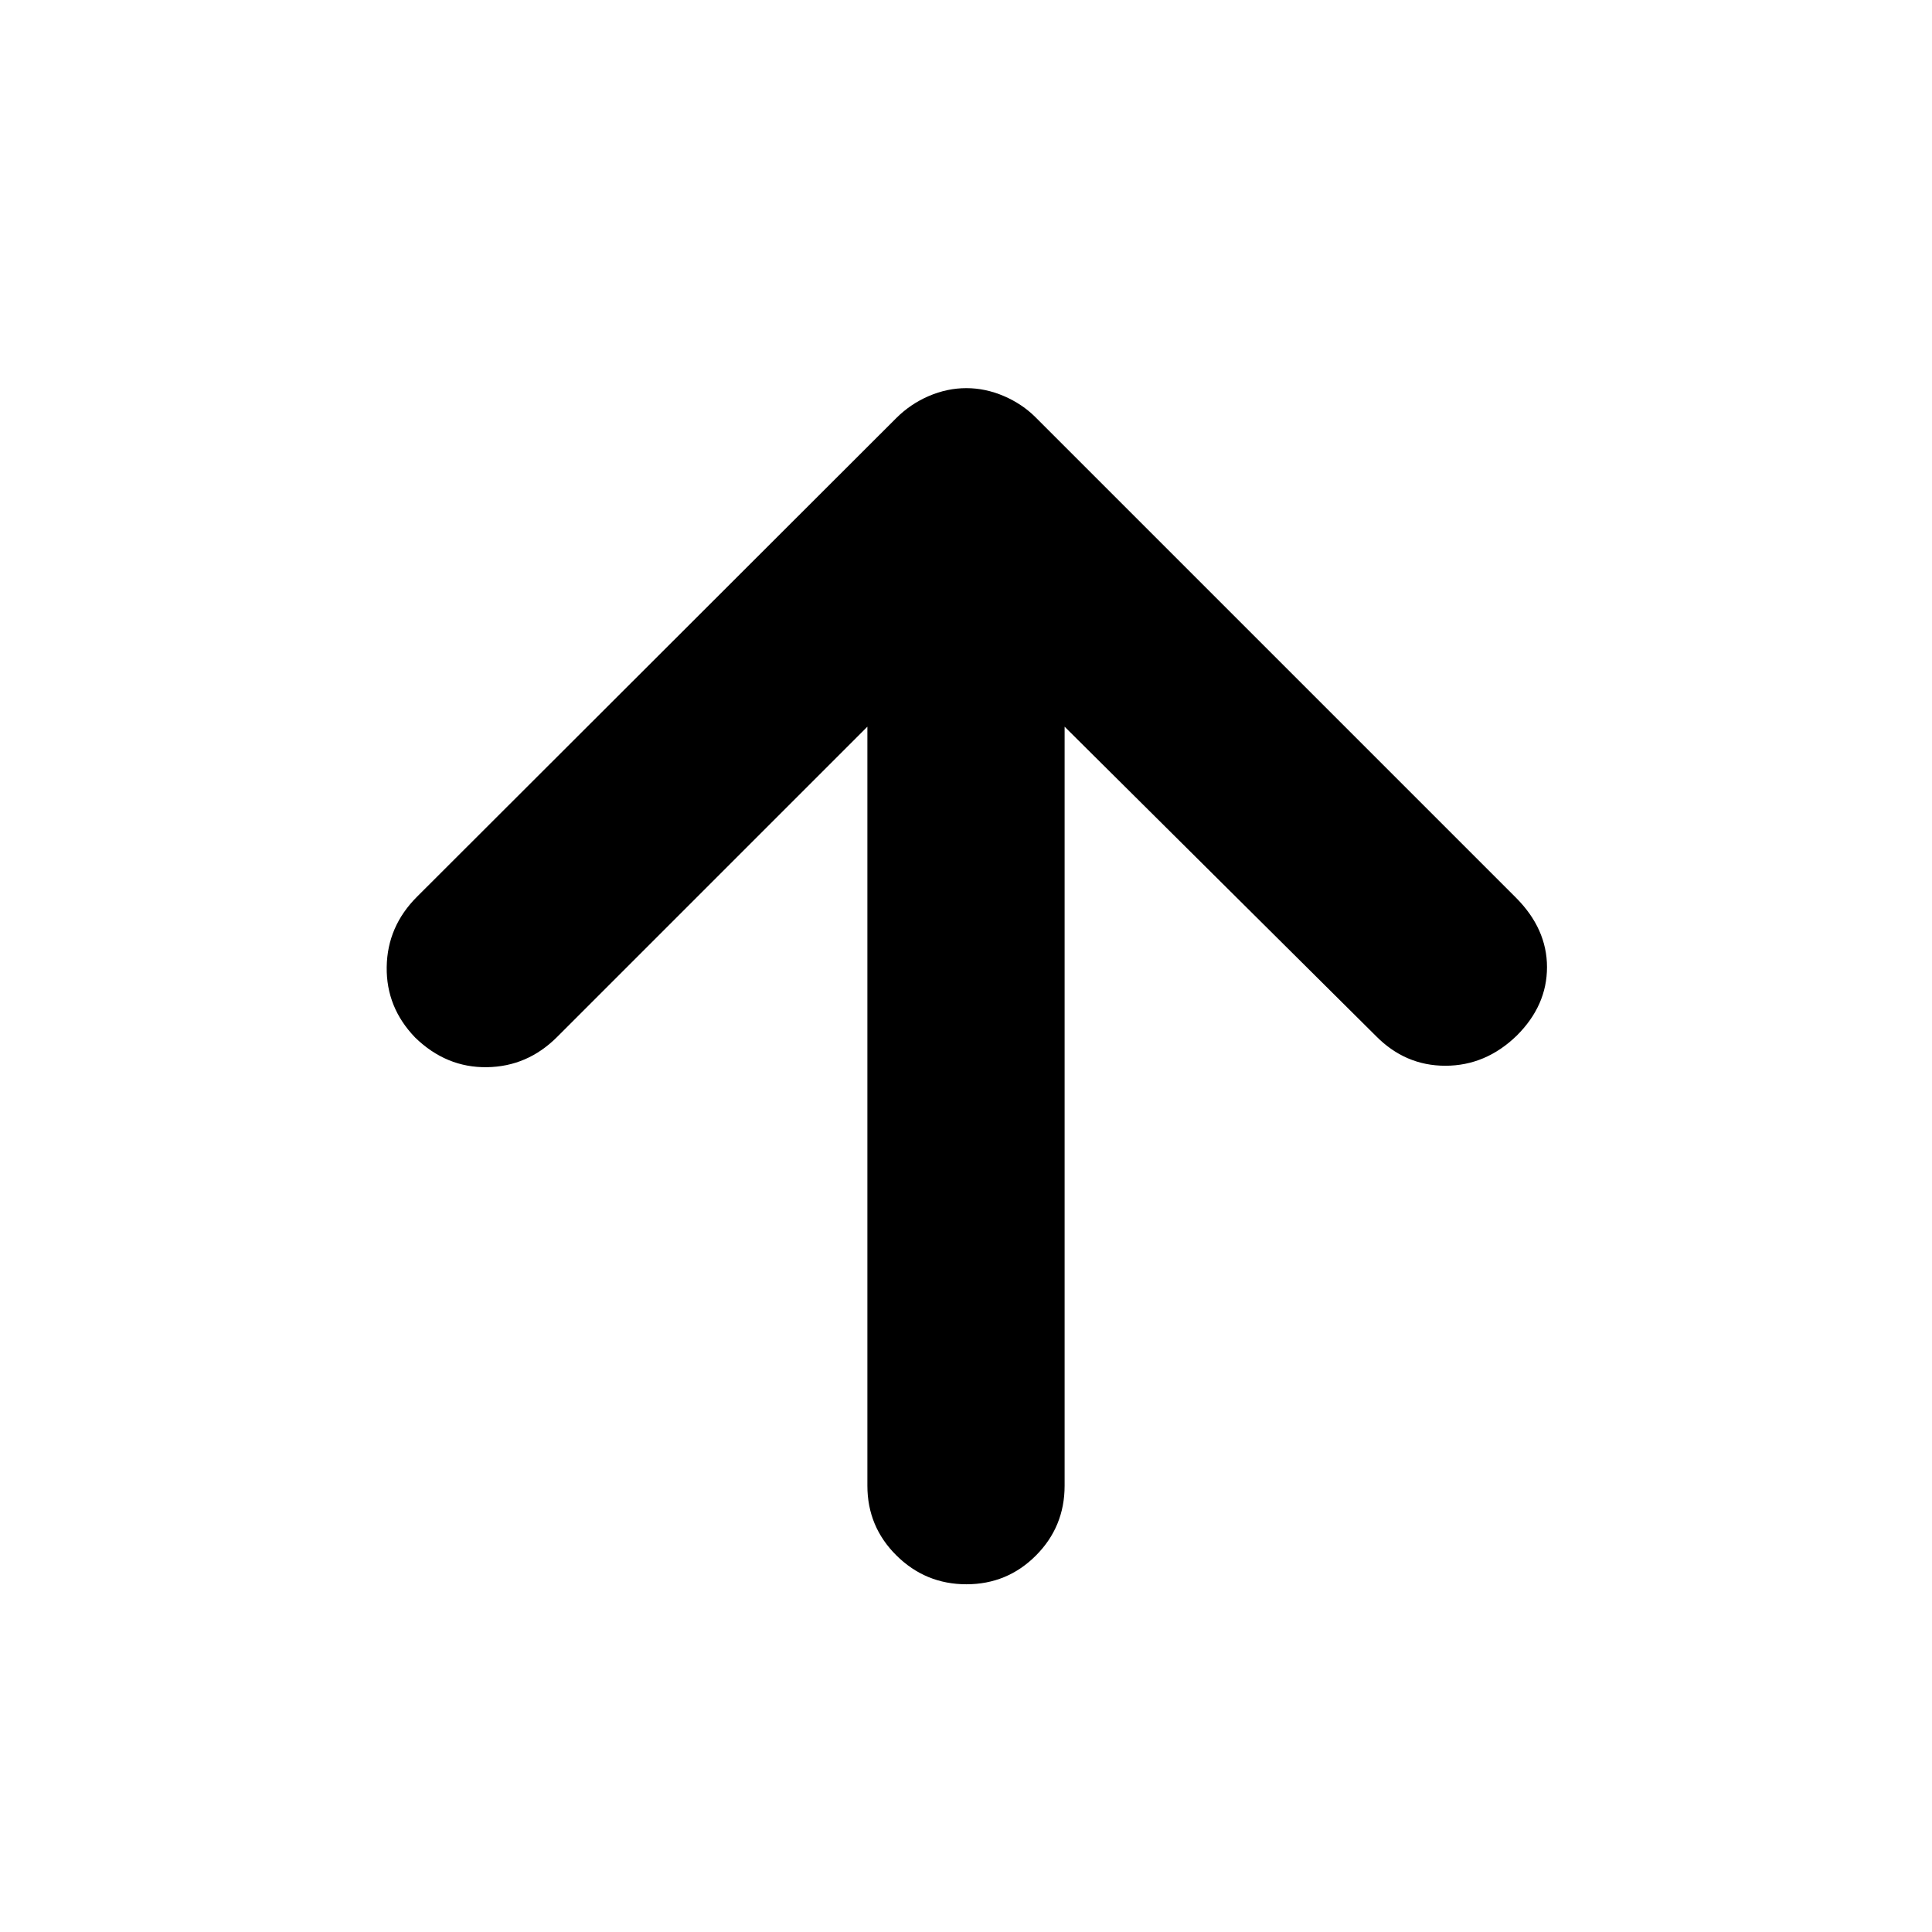 <svg xmlns="http://www.w3.org/2000/svg" height="20" viewBox="0 -960 960 960" width="20"><path d="M430.999-598.911 276.832-444.745q-14.745 14.746-34.897 15.028-20.153.283-35.588-14.674-14.478-14.957-14.196-35.109.283-20.152 15.062-34.918l238.086-237.787q7.107-7.1 16.246-11.013 9.139-3.913 18.615-3.913 9.475 0 18.614 3.913 9.139 3.913 15.835 10.609l238.565 238.565q15.522 15.522 15.522 34.609 0 19.087-15.043 34.044-15.435 14.957-35.472 14.957-20.036 0-34.66-14.957l-154.52-153.52v377.153q0 20.377-14.247 34.677-14.246 14.299-34.543 14.299-20.298 0-34.755-14.299-14.457-14.3-14.457-34.677v-377.153Z"/></svg>